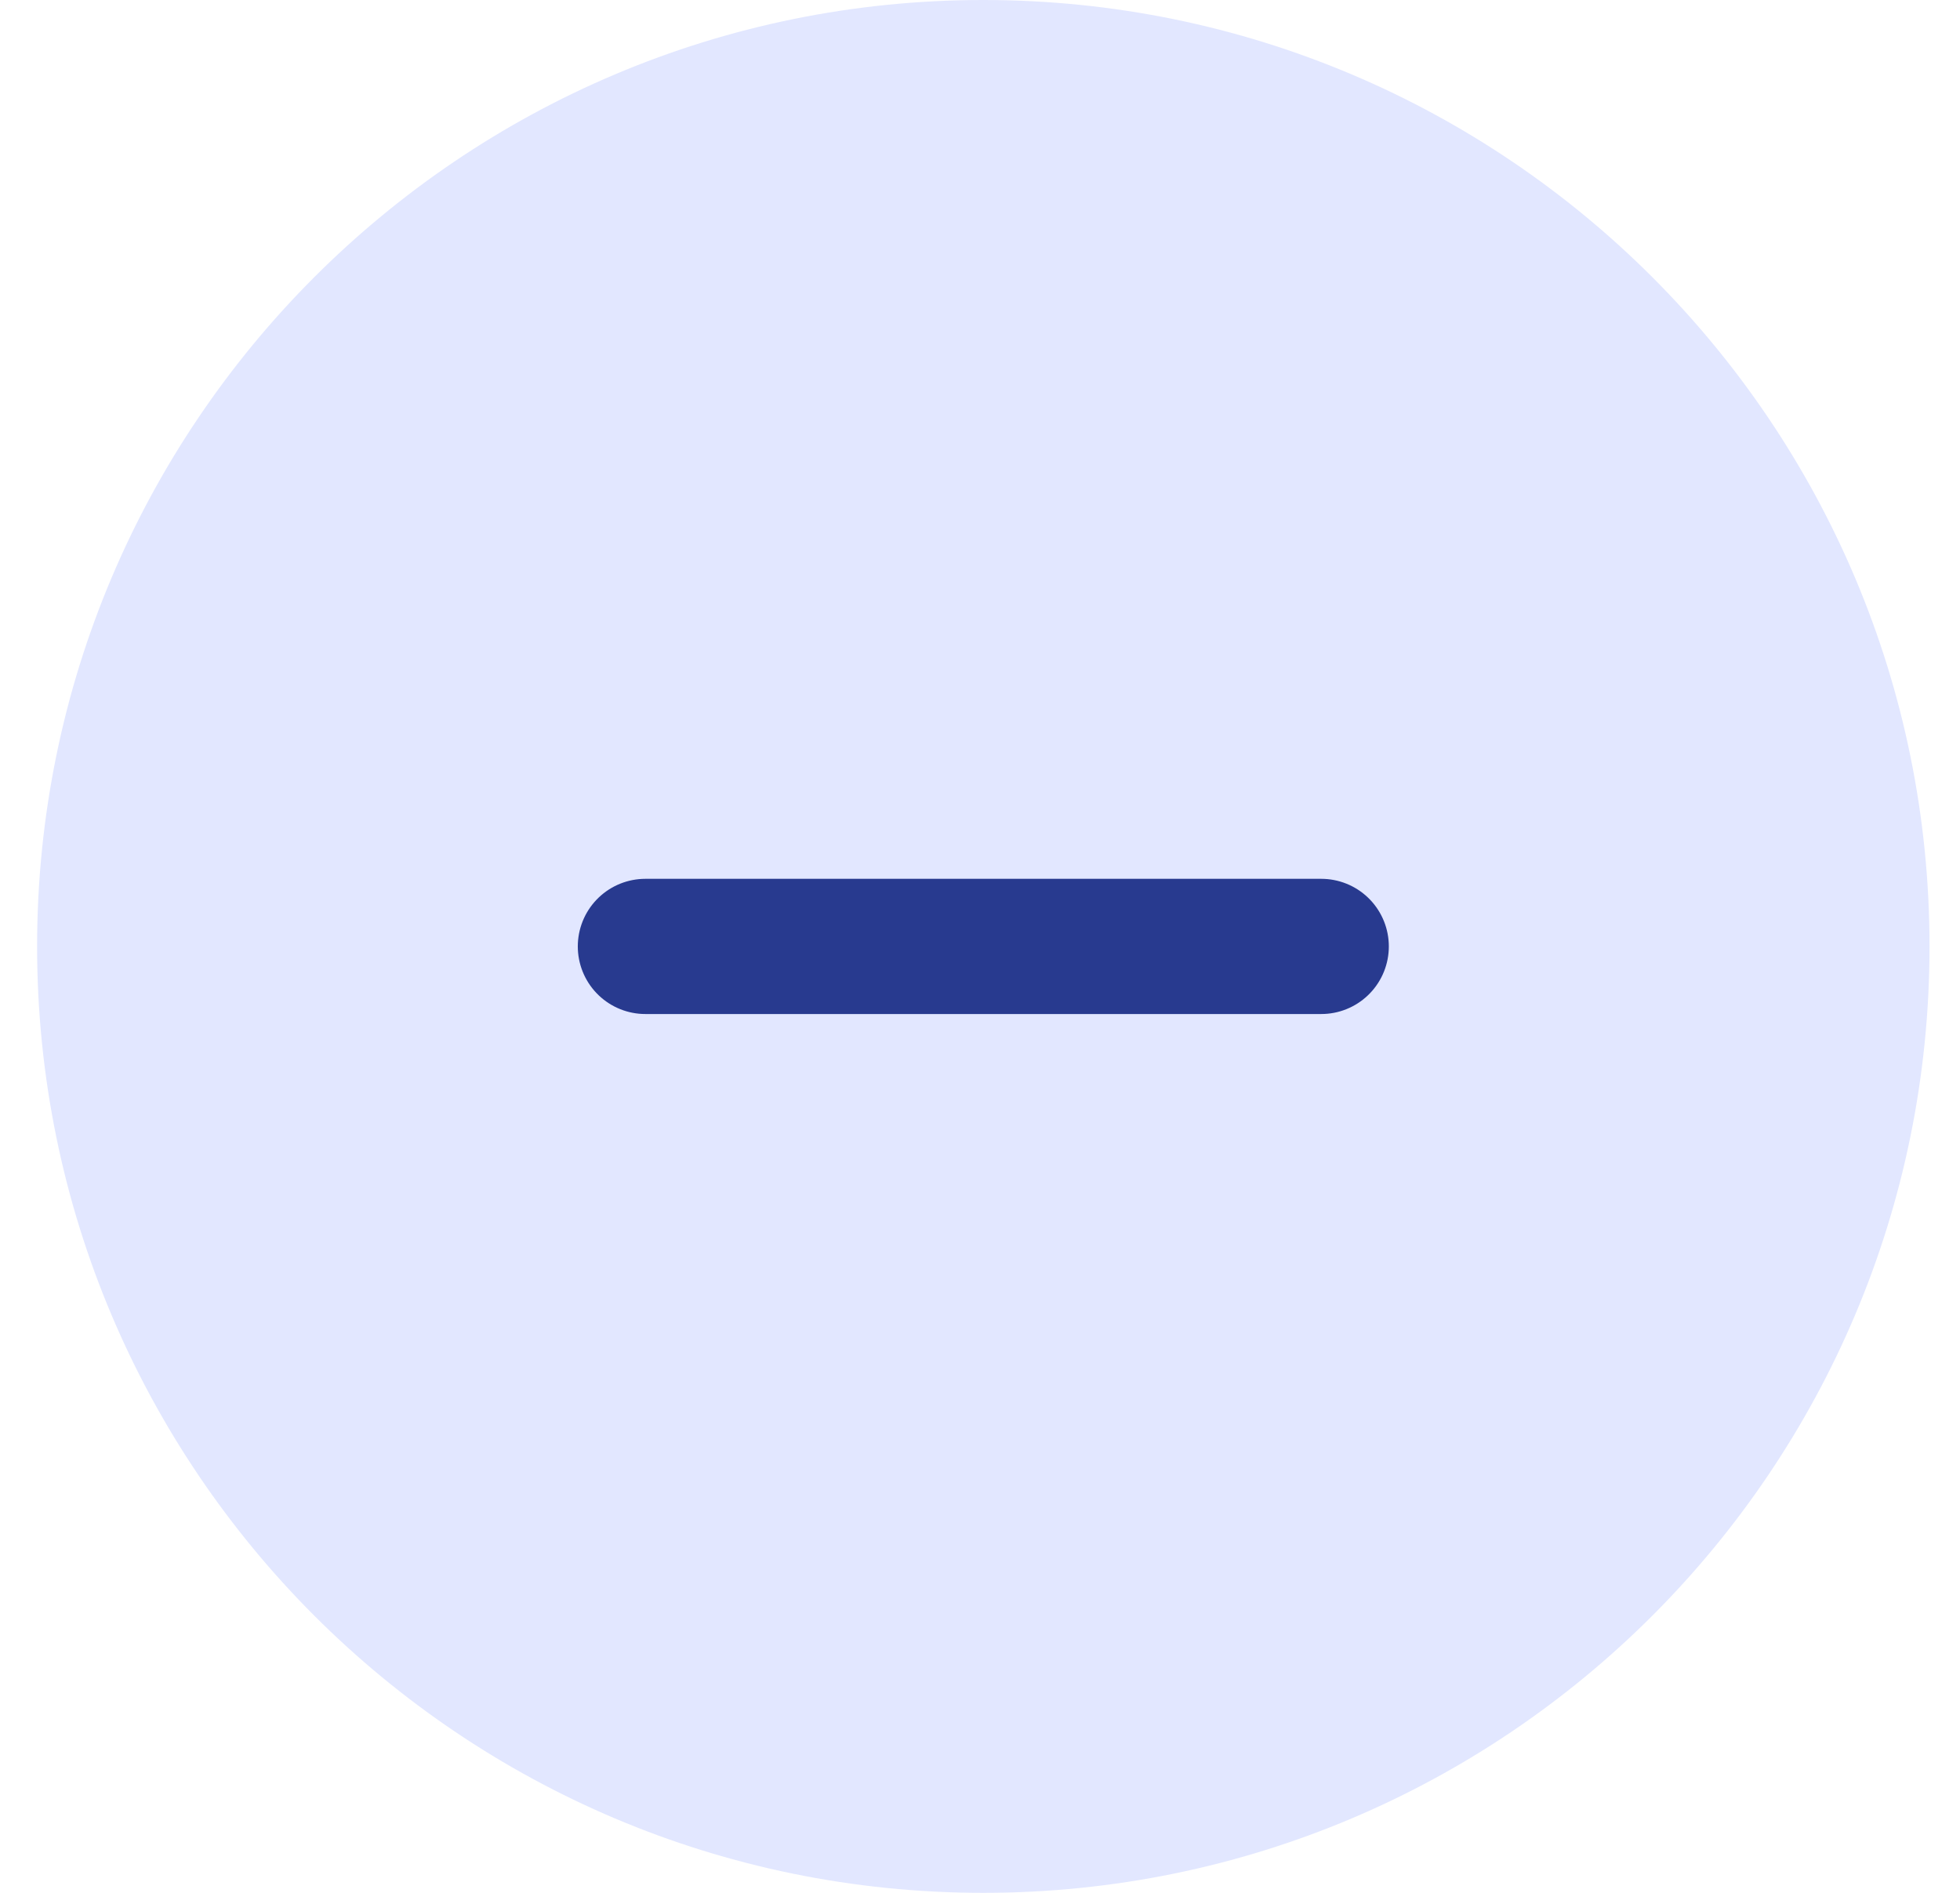 <svg width="29" height="28" viewBox="0 0 29 28" fill="none" xmlns="http://www.w3.org/2000/svg">
<path d="M0.549 14C0.549 6.268 6.817 0 14.549 0C22.281 0 28.549 6.268 28.549 14C28.549 21.732 22.281 28 14.549 28C6.817 28 0.549 21.732 0.549 14Z" fill="#E2E7FF"/>
<path d="M9.549 14L19.549 14" stroke="#283A8F" stroke-width="2" stroke-linecap="round"/>
</svg>
